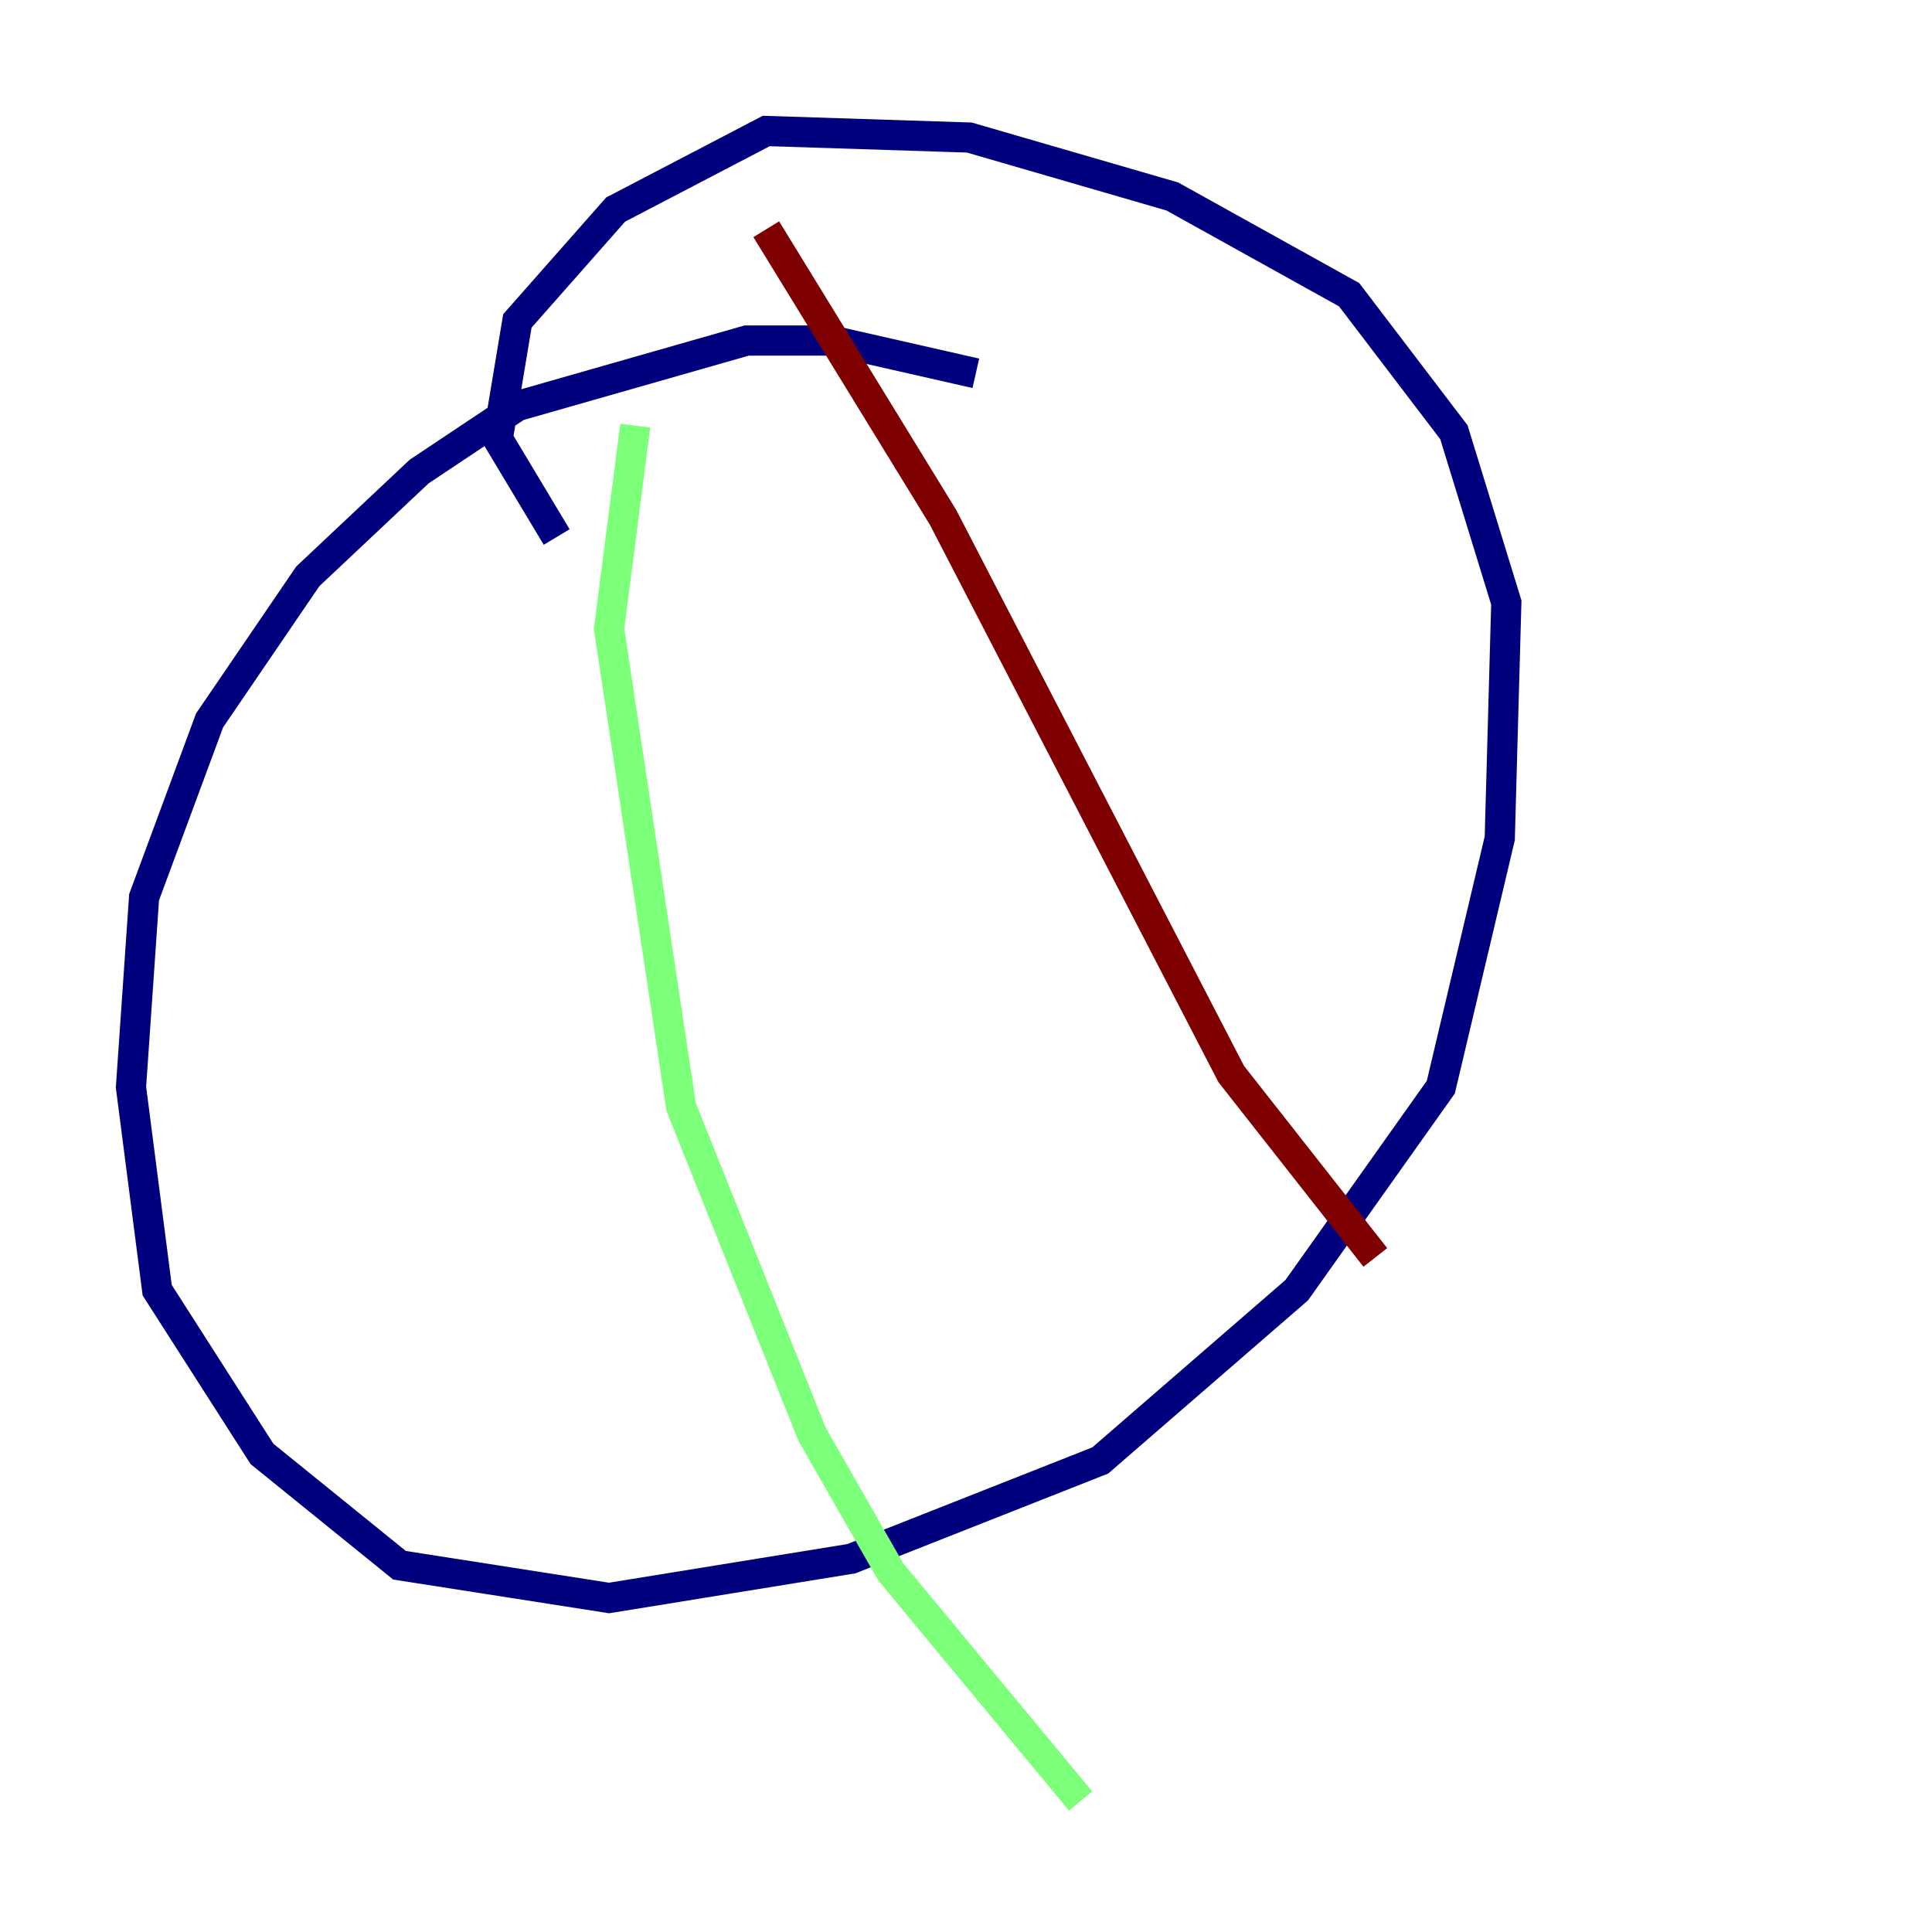 <?xml version="1.0" encoding="utf-8" ?>
<svg baseProfile="tiny" height="128" version="1.2" viewBox="0,0,128,128" width="128" xmlns="http://www.w3.org/2000/svg" xmlns:ev="http://www.w3.org/2001/xml-events" xmlns:xlink="http://www.w3.org/1999/xlink"><defs /><polyline fill="none" points="64.651,24.732 55.105,22.563 49.464,22.563 34.278,26.902 27.77,31.241 20.393,38.183 13.885,47.729 9.546,59.444 8.678,72.027 10.414,85.478 17.356,96.325 26.468,103.702 40.352,105.871 56.407,103.268 72.895,96.759 85.912,85.478 95.458,72.027 99.363,55.539 99.797,39.919 96.325,28.637 89.383,19.525 77.668,13.017 64.217,9.112 50.766,8.678 40.786,13.885 34.278,21.261 32.976,29.071 36.881,35.58" stroke="#00007f" stroke-width="2" /><polyline fill="none" points="42.088,28.203 40.352,41.654 45.125,73.329 53.803,95.024 59.01,104.136 71.593,119.322" stroke="#7cff79" stroke-width="2" /><polyline fill="none" points="50.766,15.186 62.481,34.278 81.573,71.159 91.119,83.308" stroke="#7f0000" stroke-width="2" /></svg>
